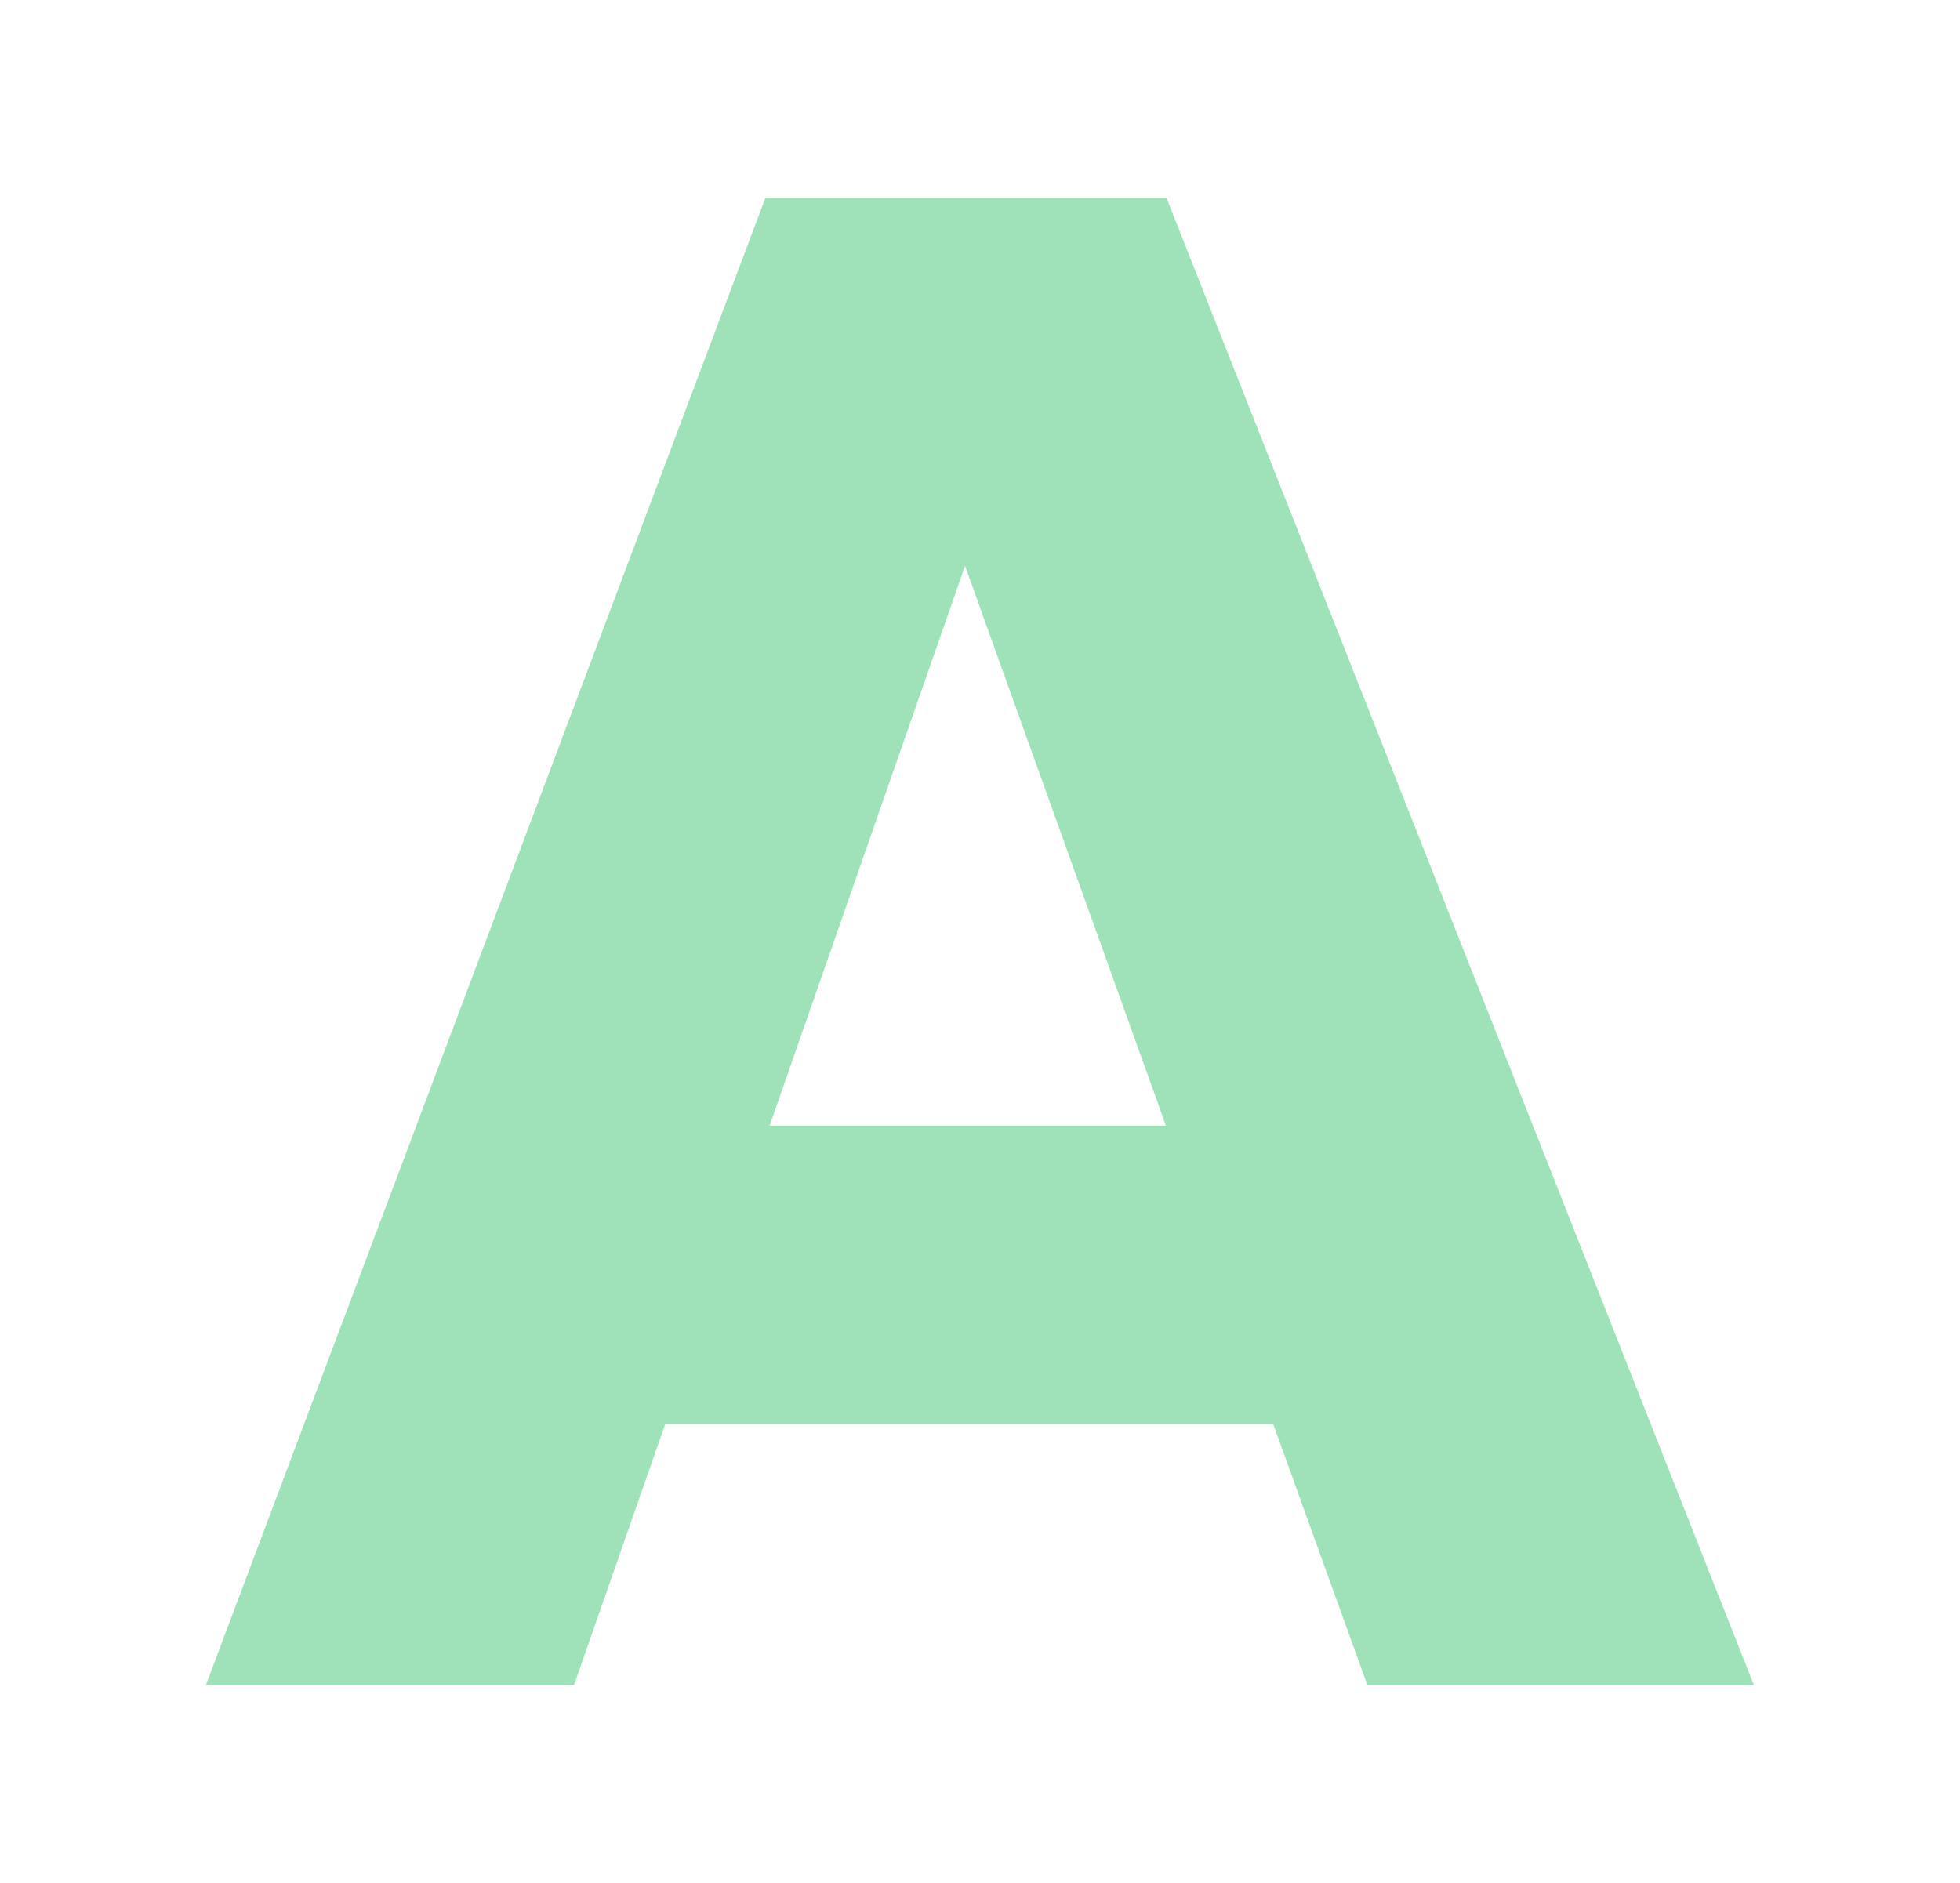 <svg id="Layer_1" data-name="Layer 1" xmlns="http://www.w3.org/2000/svg" viewBox="0 0 74.54 71.62"><path id="Shape" d="M29.27,42.81,36.7,21.52l7.64,21.29H29.27M52,64.09H66.7L44.36,7.52H29.11L7.83,64.09h14l3.47-9.93H48.42L52,64.09h0" fill="#9fe2ba"/></svg>